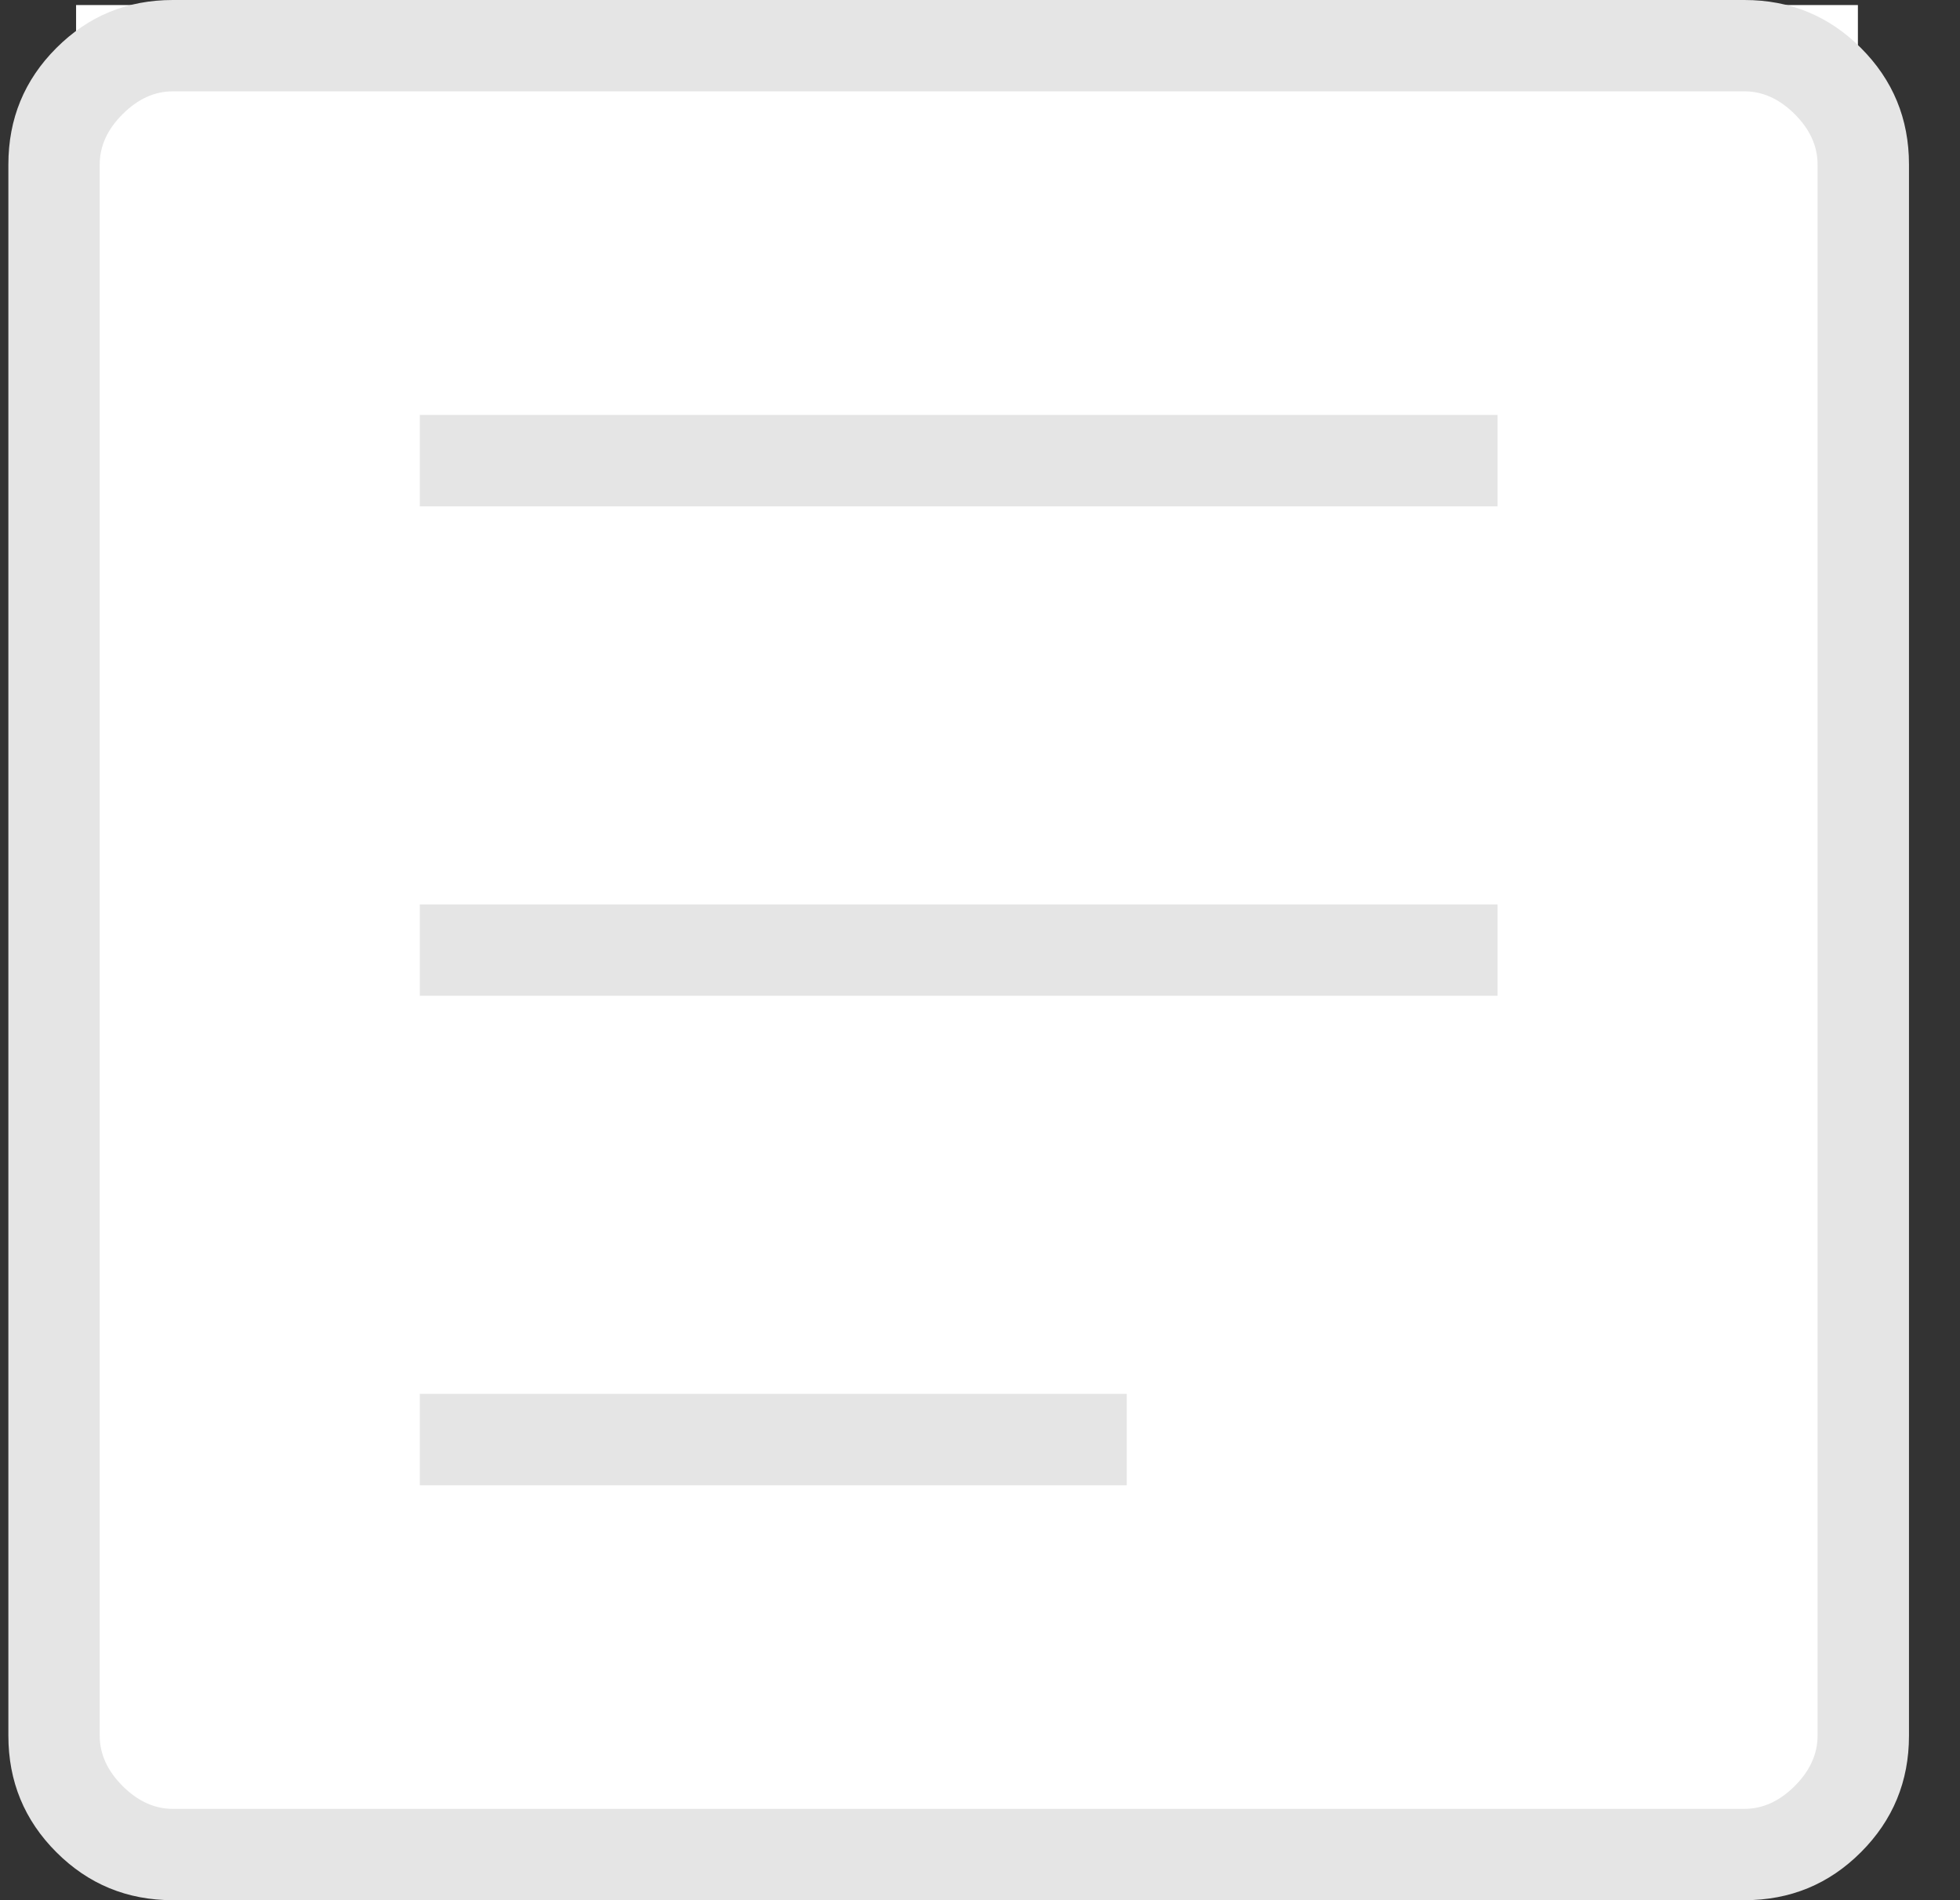 <svg width="33" height="32" viewBox="0 0 33 32" fill="none" xmlns="http://www.w3.org/2000/svg">
<rect x="0" y="0" width="33" height="32" fill="#333333" stroke="none"/>
<rect x="1.281" y="0.085" width="30" height="31" fill="white"/>
<path d="M7.068 25.012H18.971V23.473H7.068V25.012ZM7.068 16.769H25.214V15.231H7.068V16.769ZM7.068 8.527H25.214V6.988H7.068V8.527ZM2.91 32C2.141 32 1.488 31.731 0.949 31.192C0.41 30.653 0.141 29.999 0.141 29.231V2.769C0.141 2.001 0.41 1.347 0.949 0.808C1.488 0.269 2.141 0 2.91 0H29.371C30.14 0 30.794 0.269 31.332 0.808C31.871 1.347 32.141 2.001 32.141 2.769V29.231C32.141 29.999 31.871 30.653 31.332 31.192C30.794 31.731 30.14 32 29.371 32H2.91ZM2.91 30.462H29.371C29.679 30.462 29.961 30.333 30.218 30.077C30.474 29.82 30.602 29.538 30.602 29.231V2.769C30.602 2.462 30.474 2.179 30.218 1.923C29.961 1.667 29.679 1.538 29.371 1.538H2.91C2.602 1.538 2.32 1.667 2.064 1.923C1.807 2.179 1.679 2.462 1.679 2.769V29.231C1.679 29.538 1.807 29.82 2.064 30.077C2.32 30.333 2.602 30.462 2.91 30.462Z" fill="#E5E5E5"/>
</svg>
